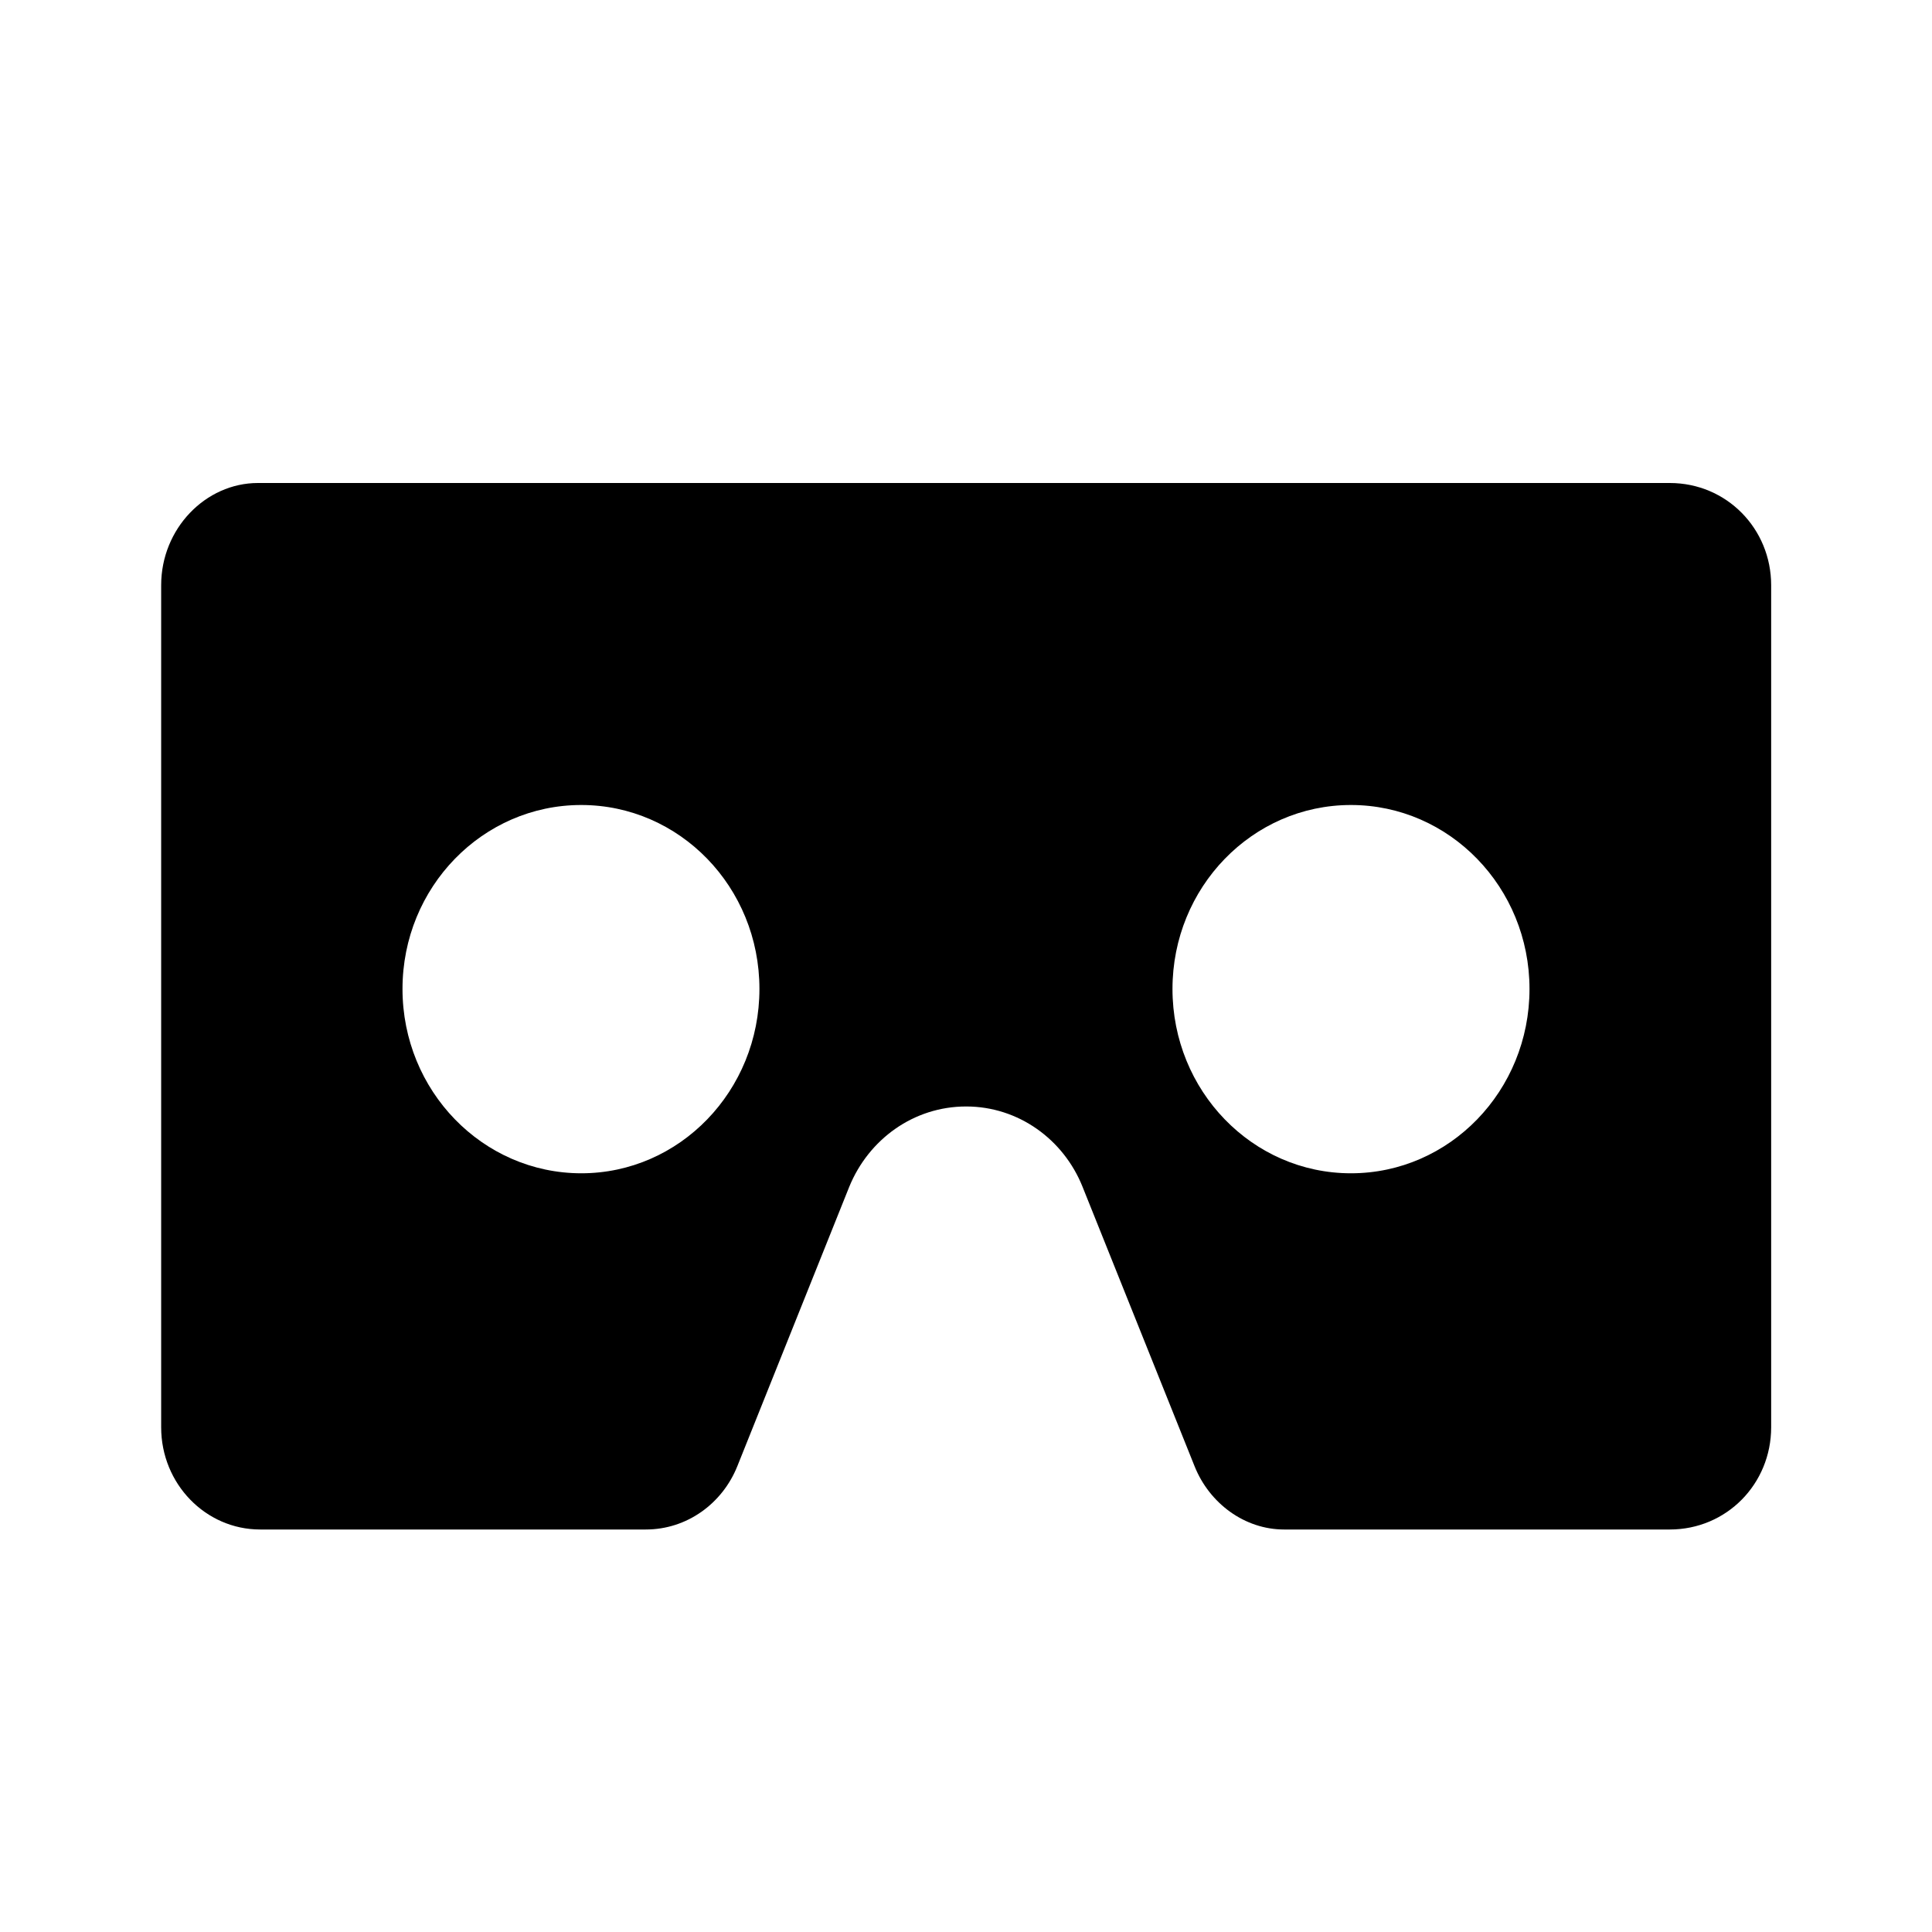 <svg xmlns="http://www.w3.org/2000/svg" version="1.1" baseProfile="full" width="24" height="24" viewBox="0 0 24.00 24.00" xml:space="preserve"><path fill="#000" fill-opacity="1" fill-rule="evenodd" stroke-width=".2" stroke-linejoin="round" d="M20.742 6H3.204c-.65 0-1.202.567-1.202 1.27v10.46c0 .703.552 1.27 1.23 1.27h4.79c.513 0 .953-.324 1.138-.788l1.39-3.47c.24-.587.797-.997 1.452-.997.65 0 1.21.41 1.445.996l1.392 3.472c.185.464.624.787 1.113.787h4.79c.707 0 1.26-.567 1.26-1.27V7.27c0-.702-.553-1.27-1.26-1.27zm-13.52 8.575C5.995 14.575 5 13.55 5 12.285 5 11.02 5.996 10 7.22 10c1.223 0 2.214 1.02 2.214 2.285 0 1.265-.99 2.29-2.213 2.29zm9.56 0c-1.226 0-2.217-1.025-2.217-2.29 0-1.26.99-2.285 2.217-2.285C18.008 10 19 11.025 19 12.285c0 1.265-.992 2.29-2.218 2.29z"/></svg>